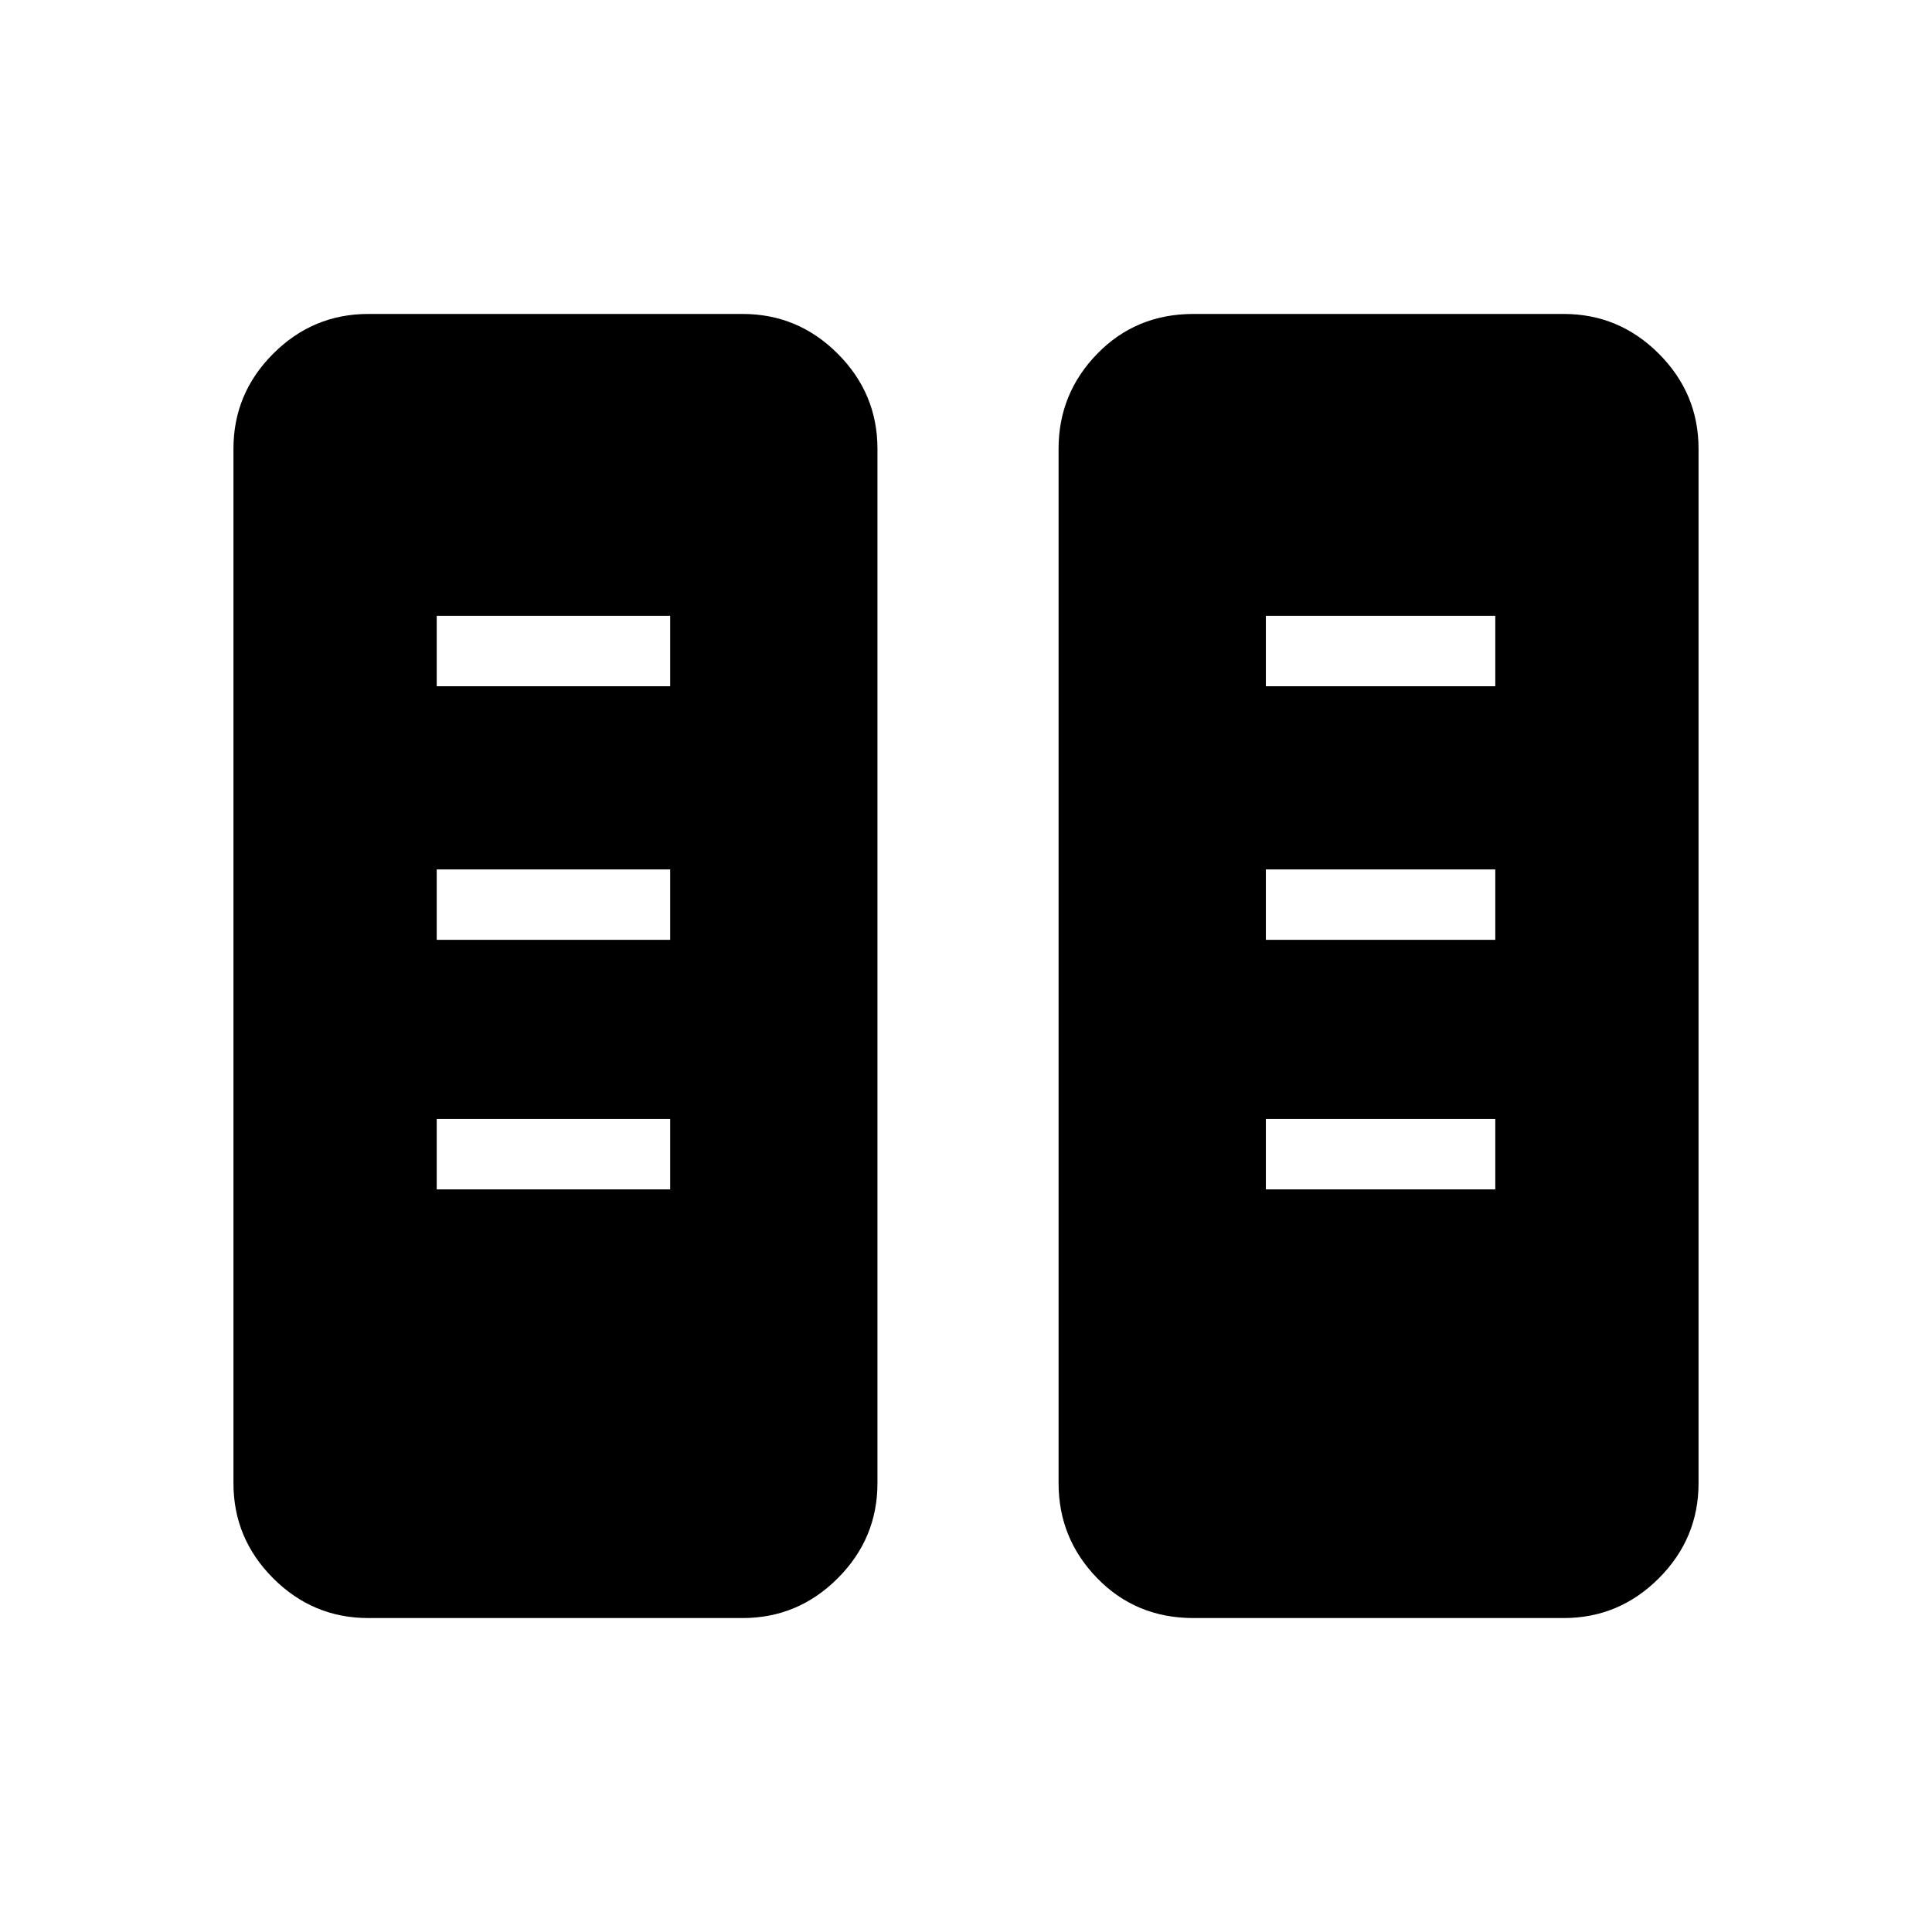 <svg xmlns="http://www.w3.org/2000/svg" height="48" viewBox="0 -960 960 960" width="48"><path d="M183-156q-27.5 0-47.25-19.75T116-223v-514q0-27.5 19.75-47.25T183-804h186q27.5 0 47.25 19.75T436-737v514q0 27.5-19.75 47.25T369-156H183Zm410 0q-28.5 0-47.75-19.75T526-223v-514q0-27.5 19.25-47.25T593-804h184q27.5 0 47.25 19.75T844-737v514q0 27.5-19.75 47.25T777-156H593ZM217-369h116v-35H217v35Zm412 0h114v-35H629v35ZM217-493h116v-35H217v35Zm412 0h114v-35H629v35ZM217-619h116v-35H217v35Zm412 0h114v-35H629v35Z"/></svg>